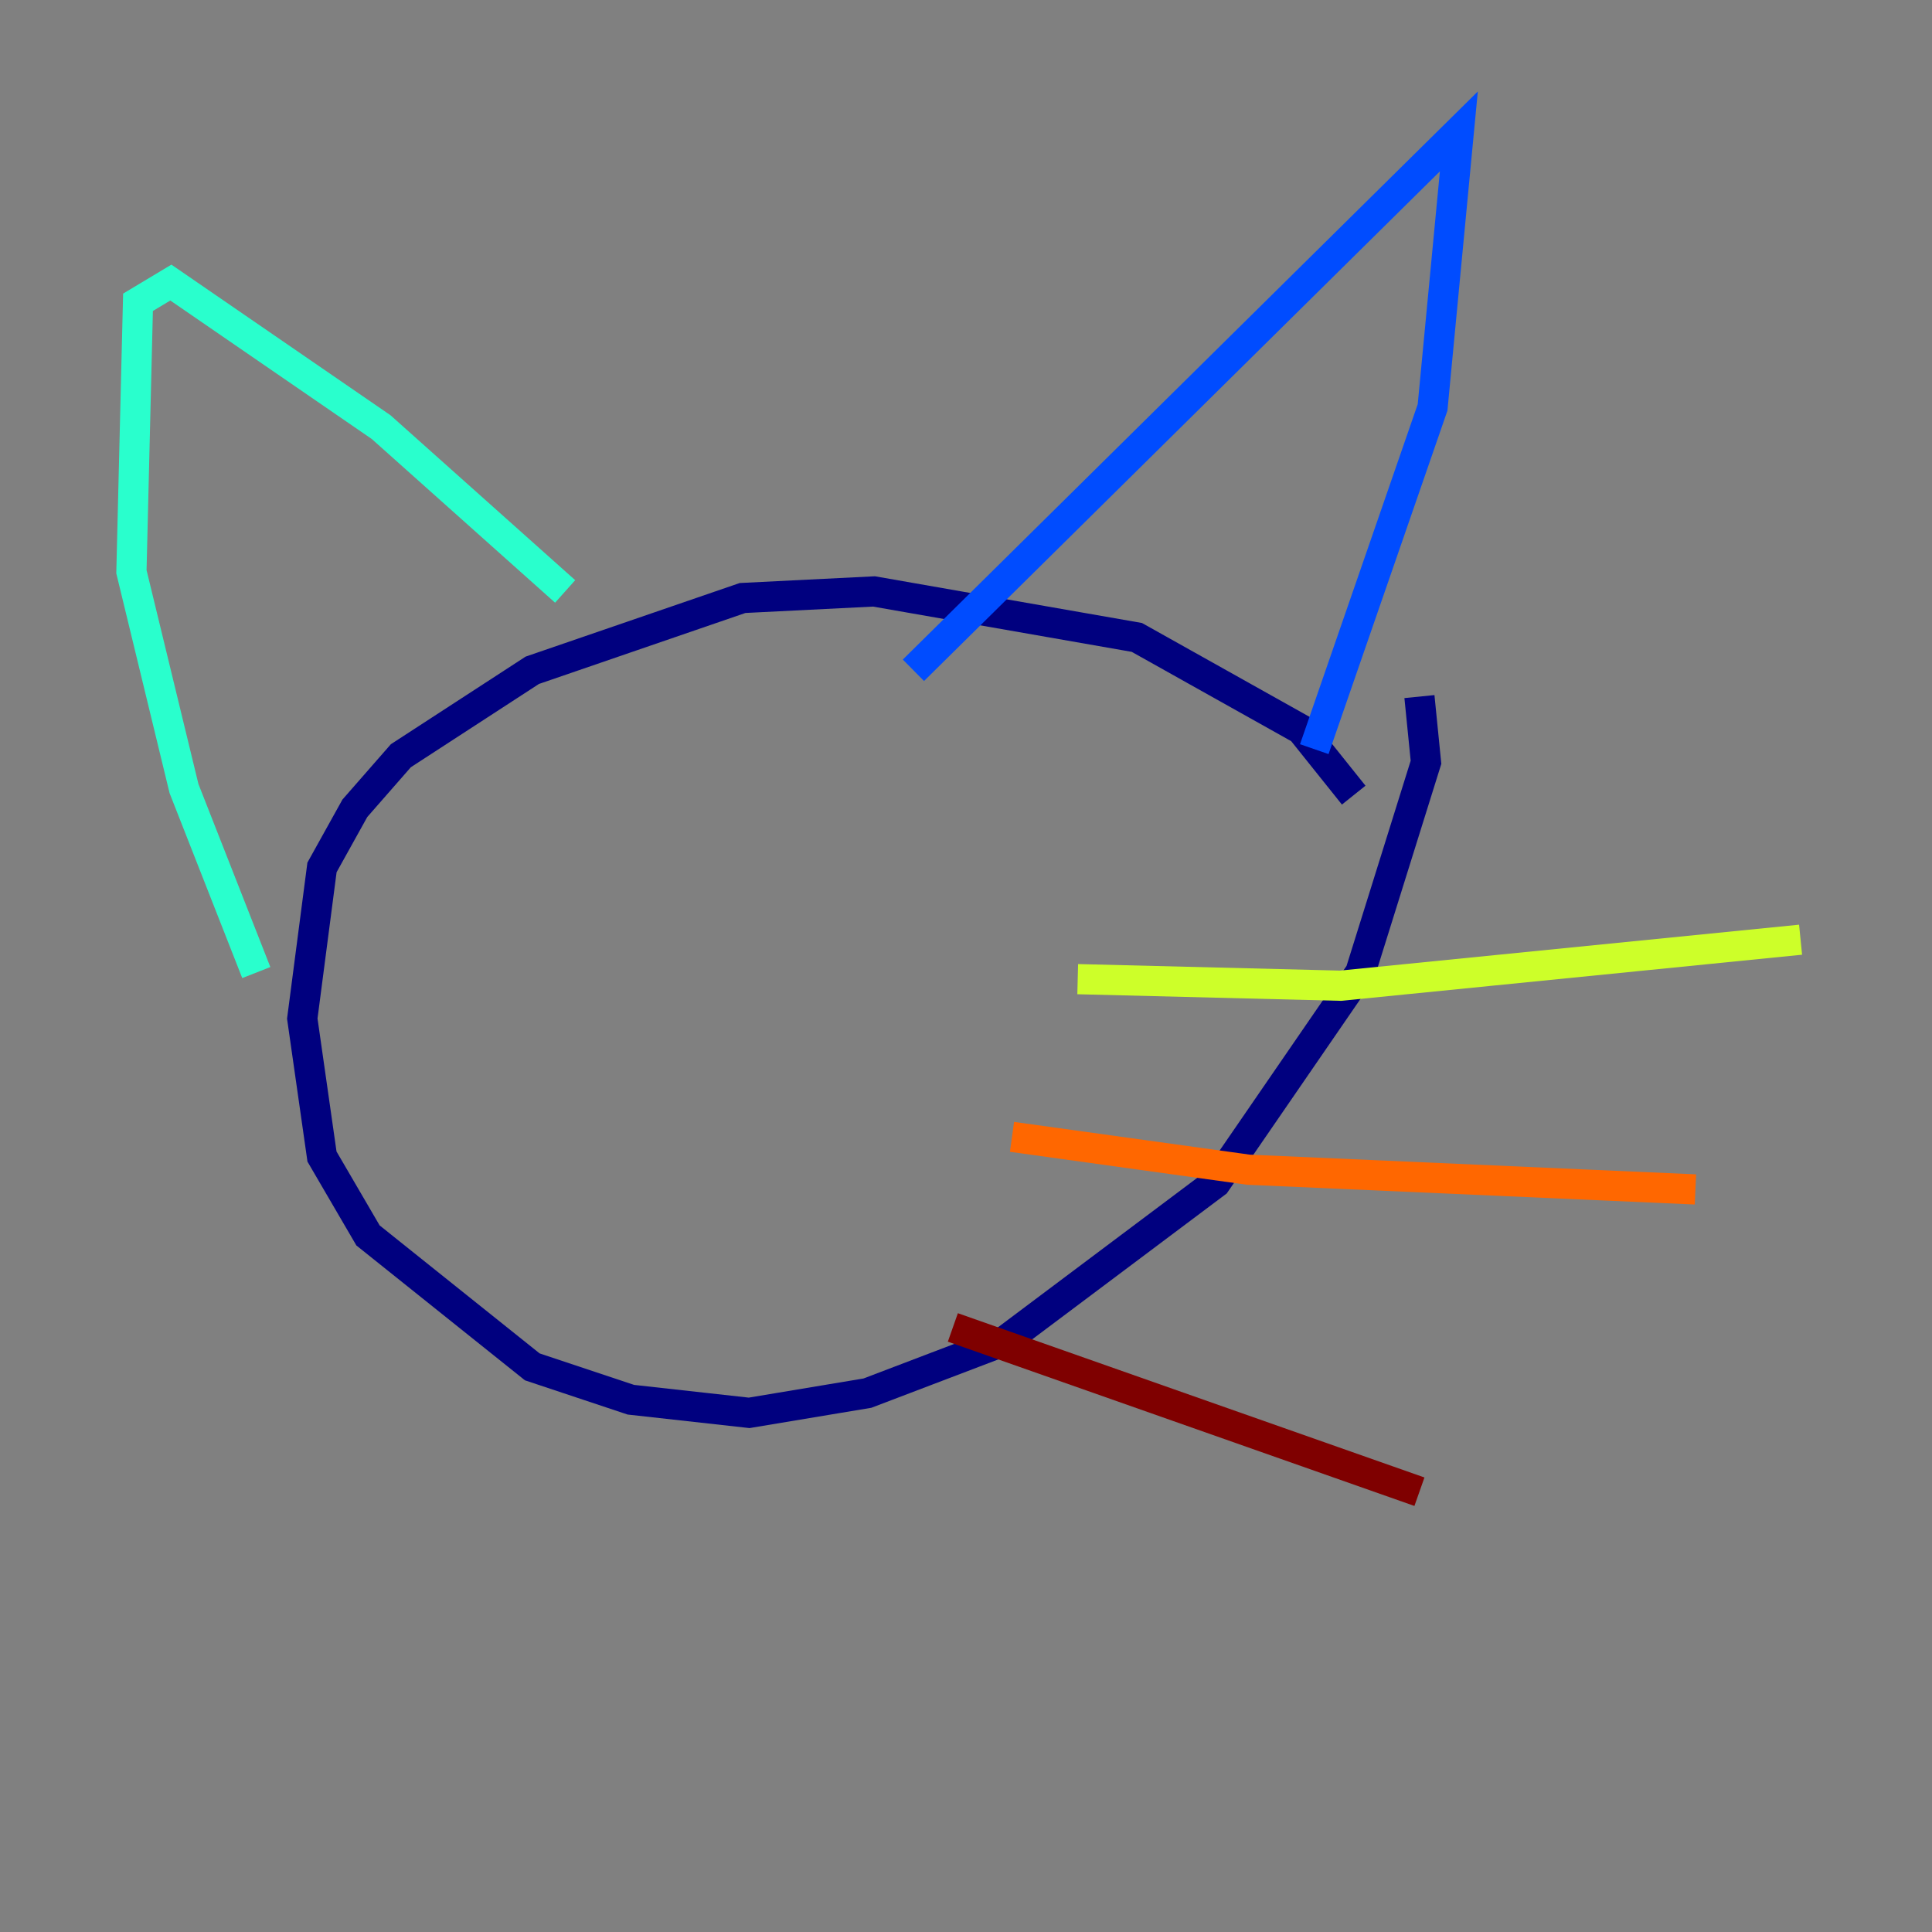 <?xml version="1.0" encoding="utf-8" ?>
<svg baseProfile="tiny" height="128" version="1.2" viewBox="0,0,128,128" width="128" xmlns="http://www.w3.org/2000/svg" xmlns:ev="http://www.w3.org/2001/xml-events" xmlns:xlink="http://www.w3.org/1999/xlink"><rect x="0" y="0" width="128" height="128" fill="#808080" stroke="none"/><defs /><polyline fill="none" points="89.687,52.68 86.204,48.327 75.32,42.231 57.905,39.184 49.197,39.619 35.265,44.408 26.558,50.068 23.51,53.551 21.333,57.469 20.027,67.483 21.333,76.626 24.381,81.85 35.265,90.558 41.796,92.735 49.633,93.605 57.469,92.299 66.612,88.816 80.544,78.367 90.122,64.435 94.476,50.503 94.041,46.15" stroke="#00007f" stroke-width="2" /><polyline fill="none" points="87.075,49.633 94.912,26.993 96.653,8.707 60.517,44.408" stroke="#004cff" stroke-width="2" /><polyline fill="none" points="37.442,39.184 25.252,28.299 11.32,18.721 9.143,20.027 8.707,37.878 12.191,52.245 16.98,64.435" stroke="#29ffcd" stroke-width="2" /><polyline fill="none" points="71.401,64.871 88.816,65.306 119.293,62.258" stroke="#cdff29" stroke-width="2" /><polyline fill="none" points="67.048,75.32 82.721,77.497 112.326,78.803" stroke="#ff6700" stroke-width="2" /><polyline fill="none" points="63.129,87.946 94.041,98.83" stroke="#7f0000" stroke-width="2" /></svg>